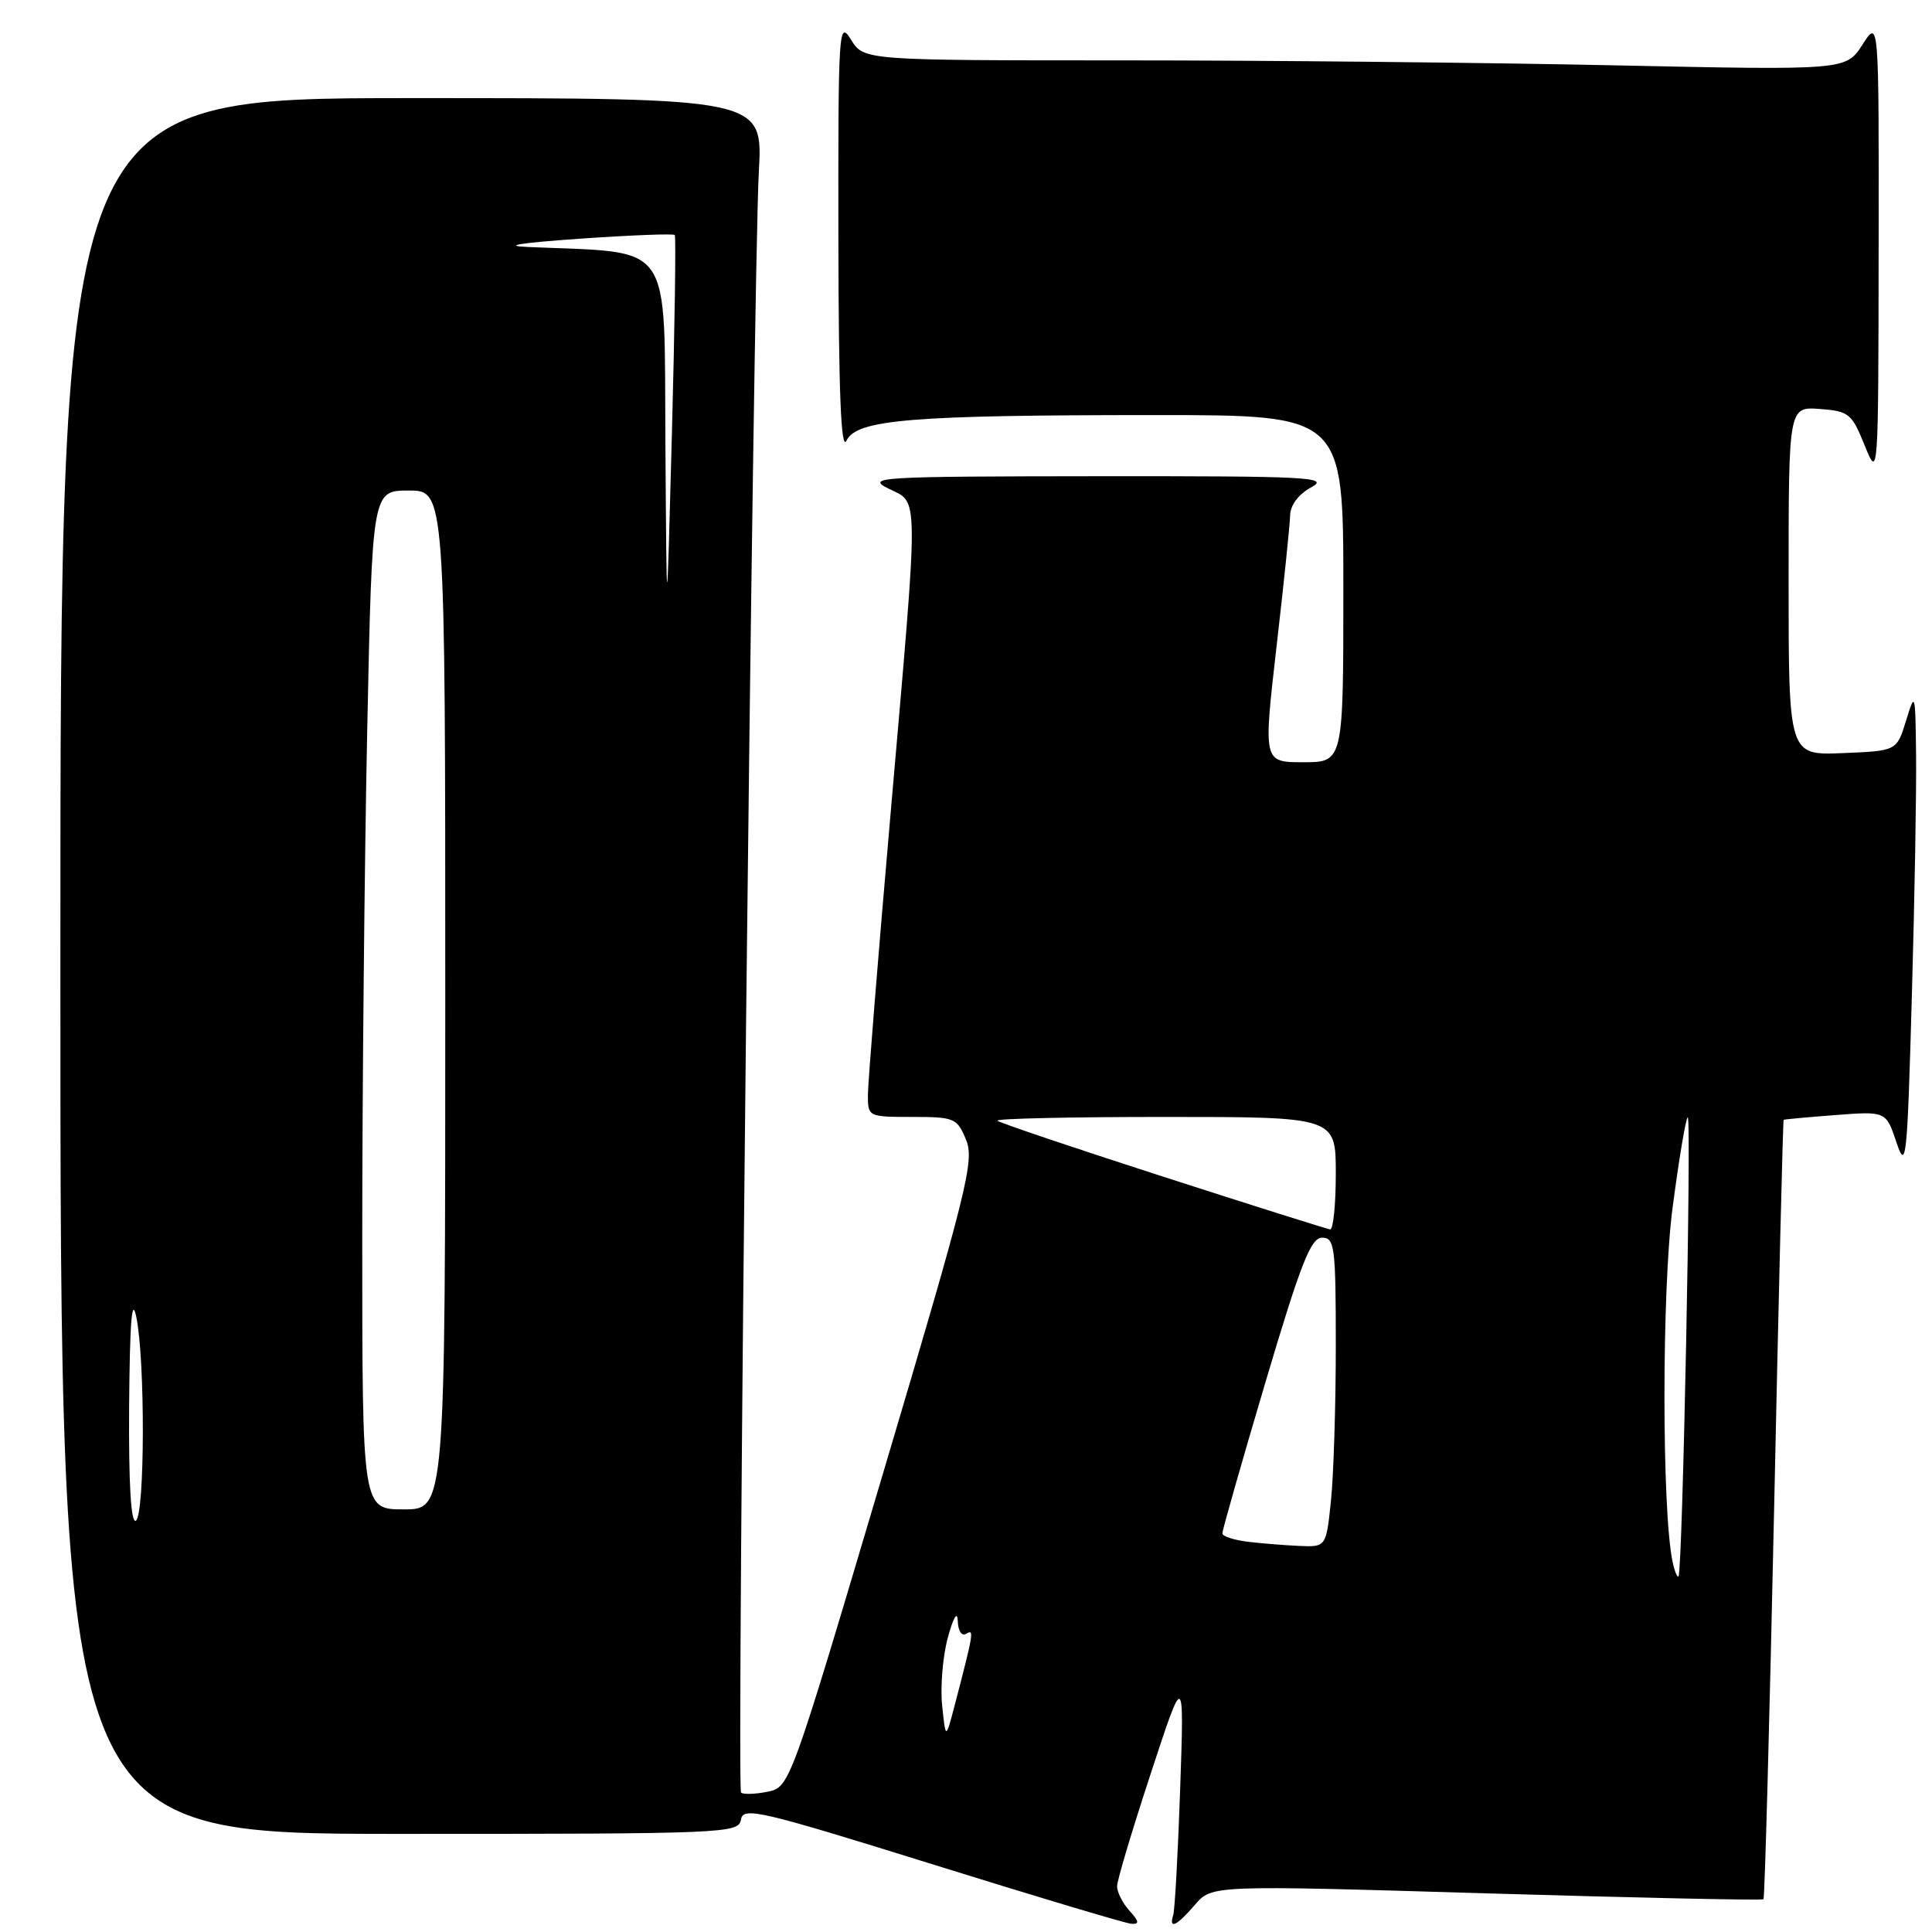 <?xml version="1.0" encoding="UTF-8" standalone="no"?>
<!DOCTYPE svg PUBLIC "-//W3C//DTD SVG 1.1//EN" "http://www.w3.org/Graphics/SVG/1.1/DTD/svg11.dtd" >
<svg xmlns="http://www.w3.org/2000/svg" xmlns:xlink="http://www.w3.org/1999/xlink" version="1.1" viewBox="0 0 256 256">
 <g >
 <path fill="currentColor"
d=" M 149.65 253.17 C 148.74 252.17 148.01 250.70 148.02 249.92 C 148.03 249.14 150.04 242.43 152.48 235.00 C 156.91 221.50 156.91 221.50 156.38 237.00 C 156.09 245.53 155.67 253.06 155.46 253.75 C 154.84 255.72 155.91 255.22 158.34 252.39 C 160.58 249.79 160.58 249.79 196.97 250.88 C 216.99 251.47 233.51 251.83 233.67 251.66 C 233.84 251.50 234.47 228.22 235.08 199.93 C 235.68 171.64 236.25 148.45 236.34 148.38 C 236.43 148.32 239.52 148.03 243.21 147.75 C 249.91 147.24 249.91 147.24 251.29 151.37 C 252.57 155.20 252.72 153.78 253.33 132.00 C 253.70 119.07 253.95 104.67 253.89 100.00 C 253.79 91.70 253.76 91.60 252.56 95.50 C 251.33 99.50 251.33 99.50 244.16 99.79 C 237.00 100.09 237.00 100.09 237.00 76.99 C 237.00 53.89 237.00 53.89 241.13 54.19 C 244.99 54.48 245.37 54.79 247.07 59.00 C 248.89 63.50 248.89 63.48 248.93 33.00 C 248.97 2.50 248.97 2.50 246.79 5.91 C 244.60 9.31 244.60 9.31 214.05 8.66 C 197.25 8.30 167.97 8.00 148.98 8.00 C 114.46 8.00 114.46 8.00 112.76 5.25 C 111.13 2.62 111.06 3.77 111.09 31.50 C 111.12 52.00 111.44 59.88 112.16 58.39 C 113.51 55.59 120.66 55.00 153.15 55.00 C 178.00 55.00 178.00 55.00 178.00 78.00 C 178.00 101.00 178.00 101.00 172.69 101.00 C 167.39 101.00 167.39 101.00 169.14 85.75 C 170.11 77.36 170.92 69.50 170.95 68.28 C 170.98 66.92 172.06 65.49 173.75 64.57 C 176.24 63.22 173.53 63.08 145.50 63.10 C 116.26 63.13 114.68 63.22 117.75 64.75 C 121.81 66.77 121.79 64.33 118.00 107.88 C 116.35 126.80 115.00 143.56 115.00 145.13 C 115.00 147.96 115.07 148.00 120.88 148.00 C 126.47 148.00 126.82 148.15 128.00 151.01 C 129.15 153.77 128.22 157.49 116.95 195.42 C 104.65 236.82 104.65 236.82 101.67 237.42 C 100.02 237.75 98.46 237.79 98.19 237.52 C 97.59 236.93 99.80 36.43 100.55 22.75 C 101.09 13.00 101.09 13.00 54.55 13.00 C 8.00 13.00 8.00 13.00 8.00 128.00 C 8.00 243.00 8.00 243.00 52.93 243.00 C 96.23 243.00 97.87 242.93 98.18 241.11 C 98.47 239.38 100.62 239.88 123.50 247.01 C 137.25 251.30 149.13 254.85 149.90 254.91 C 151.01 254.98 150.95 254.61 149.65 253.17 Z  M 124.84 226.00 C 124.58 223.53 124.92 219.47 125.59 217.00 C 126.34 214.25 126.86 213.40 126.91 214.81 C 126.96 216.14 127.44 216.85 128.04 216.48 C 129.10 215.82 129.02 216.31 126.49 226.00 C 125.31 230.50 125.31 230.50 124.84 226.00 Z  M 221.61 206.87 C 220.19 199.97 220.20 170.90 221.62 160.08 C 222.45 153.73 223.35 148.31 223.63 148.04 C 224.16 147.51 222.95 208.25 222.41 208.87 C 222.24 209.07 221.88 208.17 221.61 206.87 Z  M 165.25 204.28 C 163.46 204.05 161.98 203.56 161.97 203.19 C 161.95 202.81 164.51 193.84 167.65 183.25 C 172.35 167.41 173.69 164.00 175.18 164.00 C 176.85 164.00 177.00 165.15 177.00 178.35 C 177.00 186.25 176.71 195.47 176.36 198.85 C 175.72 205.00 175.72 205.00 172.11 204.84 C 170.12 204.75 167.04 204.50 165.25 204.28 Z  M 17.11 186.31 C 17.20 175.16 17.47 171.68 18.06 174.50 C 19.25 180.24 19.20 200.76 18.00 201.50 C 17.35 201.90 17.04 196.62 17.11 186.31 Z  M 48.00 164.16 C 48.00 144.45 48.30 114.08 48.66 96.66 C 49.32 65.00 49.32 65.00 54.16 65.00 C 59.00 65.00 59.00 65.00 59.00 132.50 C 59.00 200.00 59.00 200.00 53.50 200.00 C 48.00 200.00 48.00 200.00 48.00 164.16 Z  M 154.08 155.90 C 142.30 152.10 132.44 148.77 132.16 148.50 C 131.89 148.22 141.87 148.00 154.33 148.00 C 177.00 148.00 177.00 148.00 177.00 155.50 C 177.00 159.62 176.66 162.96 176.25 162.90 C 175.84 162.85 165.86 159.70 154.08 155.90 Z  M 88.17 58.83 C 87.98 31.46 89.46 33.58 70.00 32.73 C 66.45 32.58 68.85 32.19 76.80 31.63 C 83.57 31.16 89.24 30.94 89.41 31.14 C 89.58 31.34 89.41 43.20 89.03 57.50 C 88.34 83.50 88.34 83.50 88.17 58.83 Z "/>
</g>
</svg>
